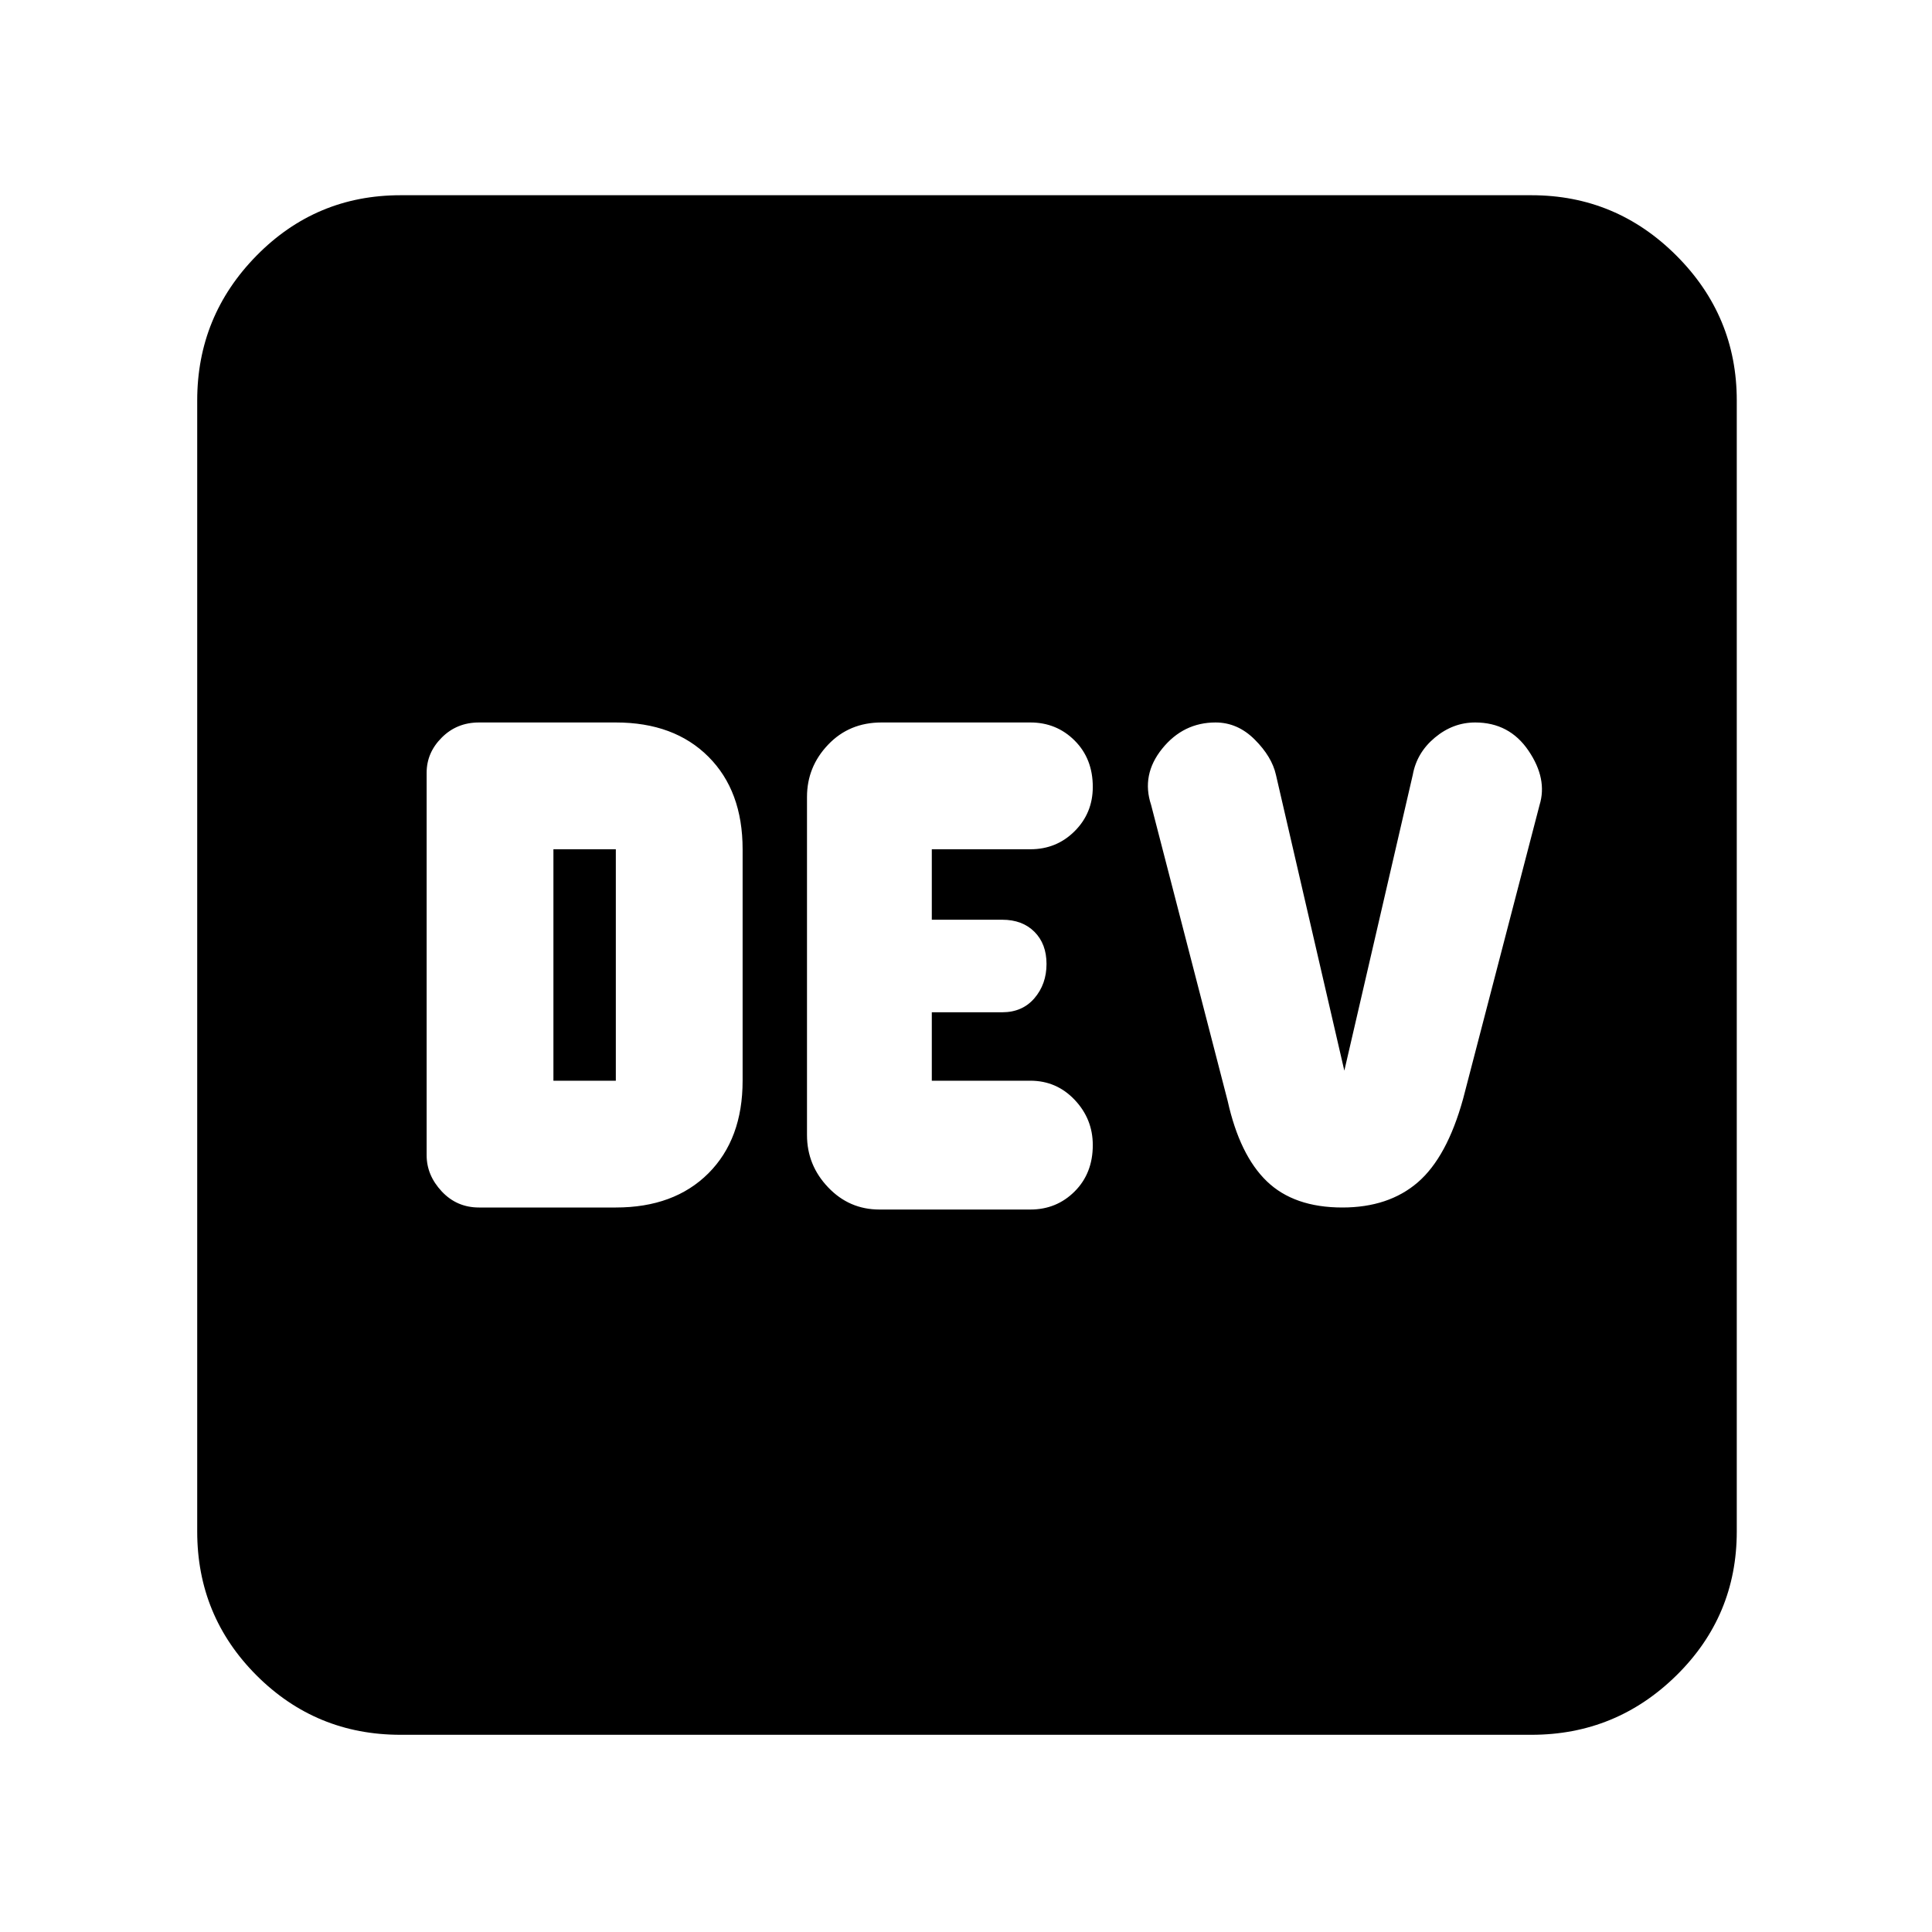 <svg xmlns="http://www.w3.org/2000/svg" height="40" width="40"><path d="M9.917 25h2.833q1.208 0 1.917-.708.708-.709.708-1.917v-4.792q0-1.208-.708-1.916-.709-.709-1.917-.709H9.917q-.459 0-.771.313-.313.312-.313.729v7.917q0 .416.313.75.312.333.771.333Zm8.291.042h3.125q.542 0 .917-.375t.375-.959q0-.541-.375-.937t-.917-.396h-2.041v-1.417h1.458q.417 0 .667-.291.25-.292.25-.709 0-.416-.25-.666-.25-.25-.667-.25h-1.458v-1.459h2.041q.542 0 .917-.375t.375-.916q0-.584-.375-.959t-.917-.375H18.25q-.667 0-1.104.459-.438.458-.438 1.083v7q0 .625.438 1.083.437.459 1.062.459ZM27.792 25q.958 0 1.562-.521.604-.521.938-1.729l1.583-6.083q.167-.542-.229-1.125-.396-.584-1.104-.584-.459 0-.834.313-.375.312-.458.771l-1.417 6.125-1.416-6.125q-.084-.375-.438-.729-.354-.355-.812-.355-.667 0-1.105.542-.437.542-.229 1.167l1.584 6.125q.25 1.125.812 1.666.563.542 1.563.542Zm-16.334-2.625v-4.792h1.292v4.792ZM8.292 35.917q-1.75 0-2.98-1.229-1.229-1.23-1.229-2.98V8.292q0-1.75 1.229-3 1.23-1.25 2.98-1.25h23.416q1.75 0 3 1.25t1.25 3v23.416q0 1.75-1.25 2.98-1.25 1.229-3 1.229Z"/></svg>